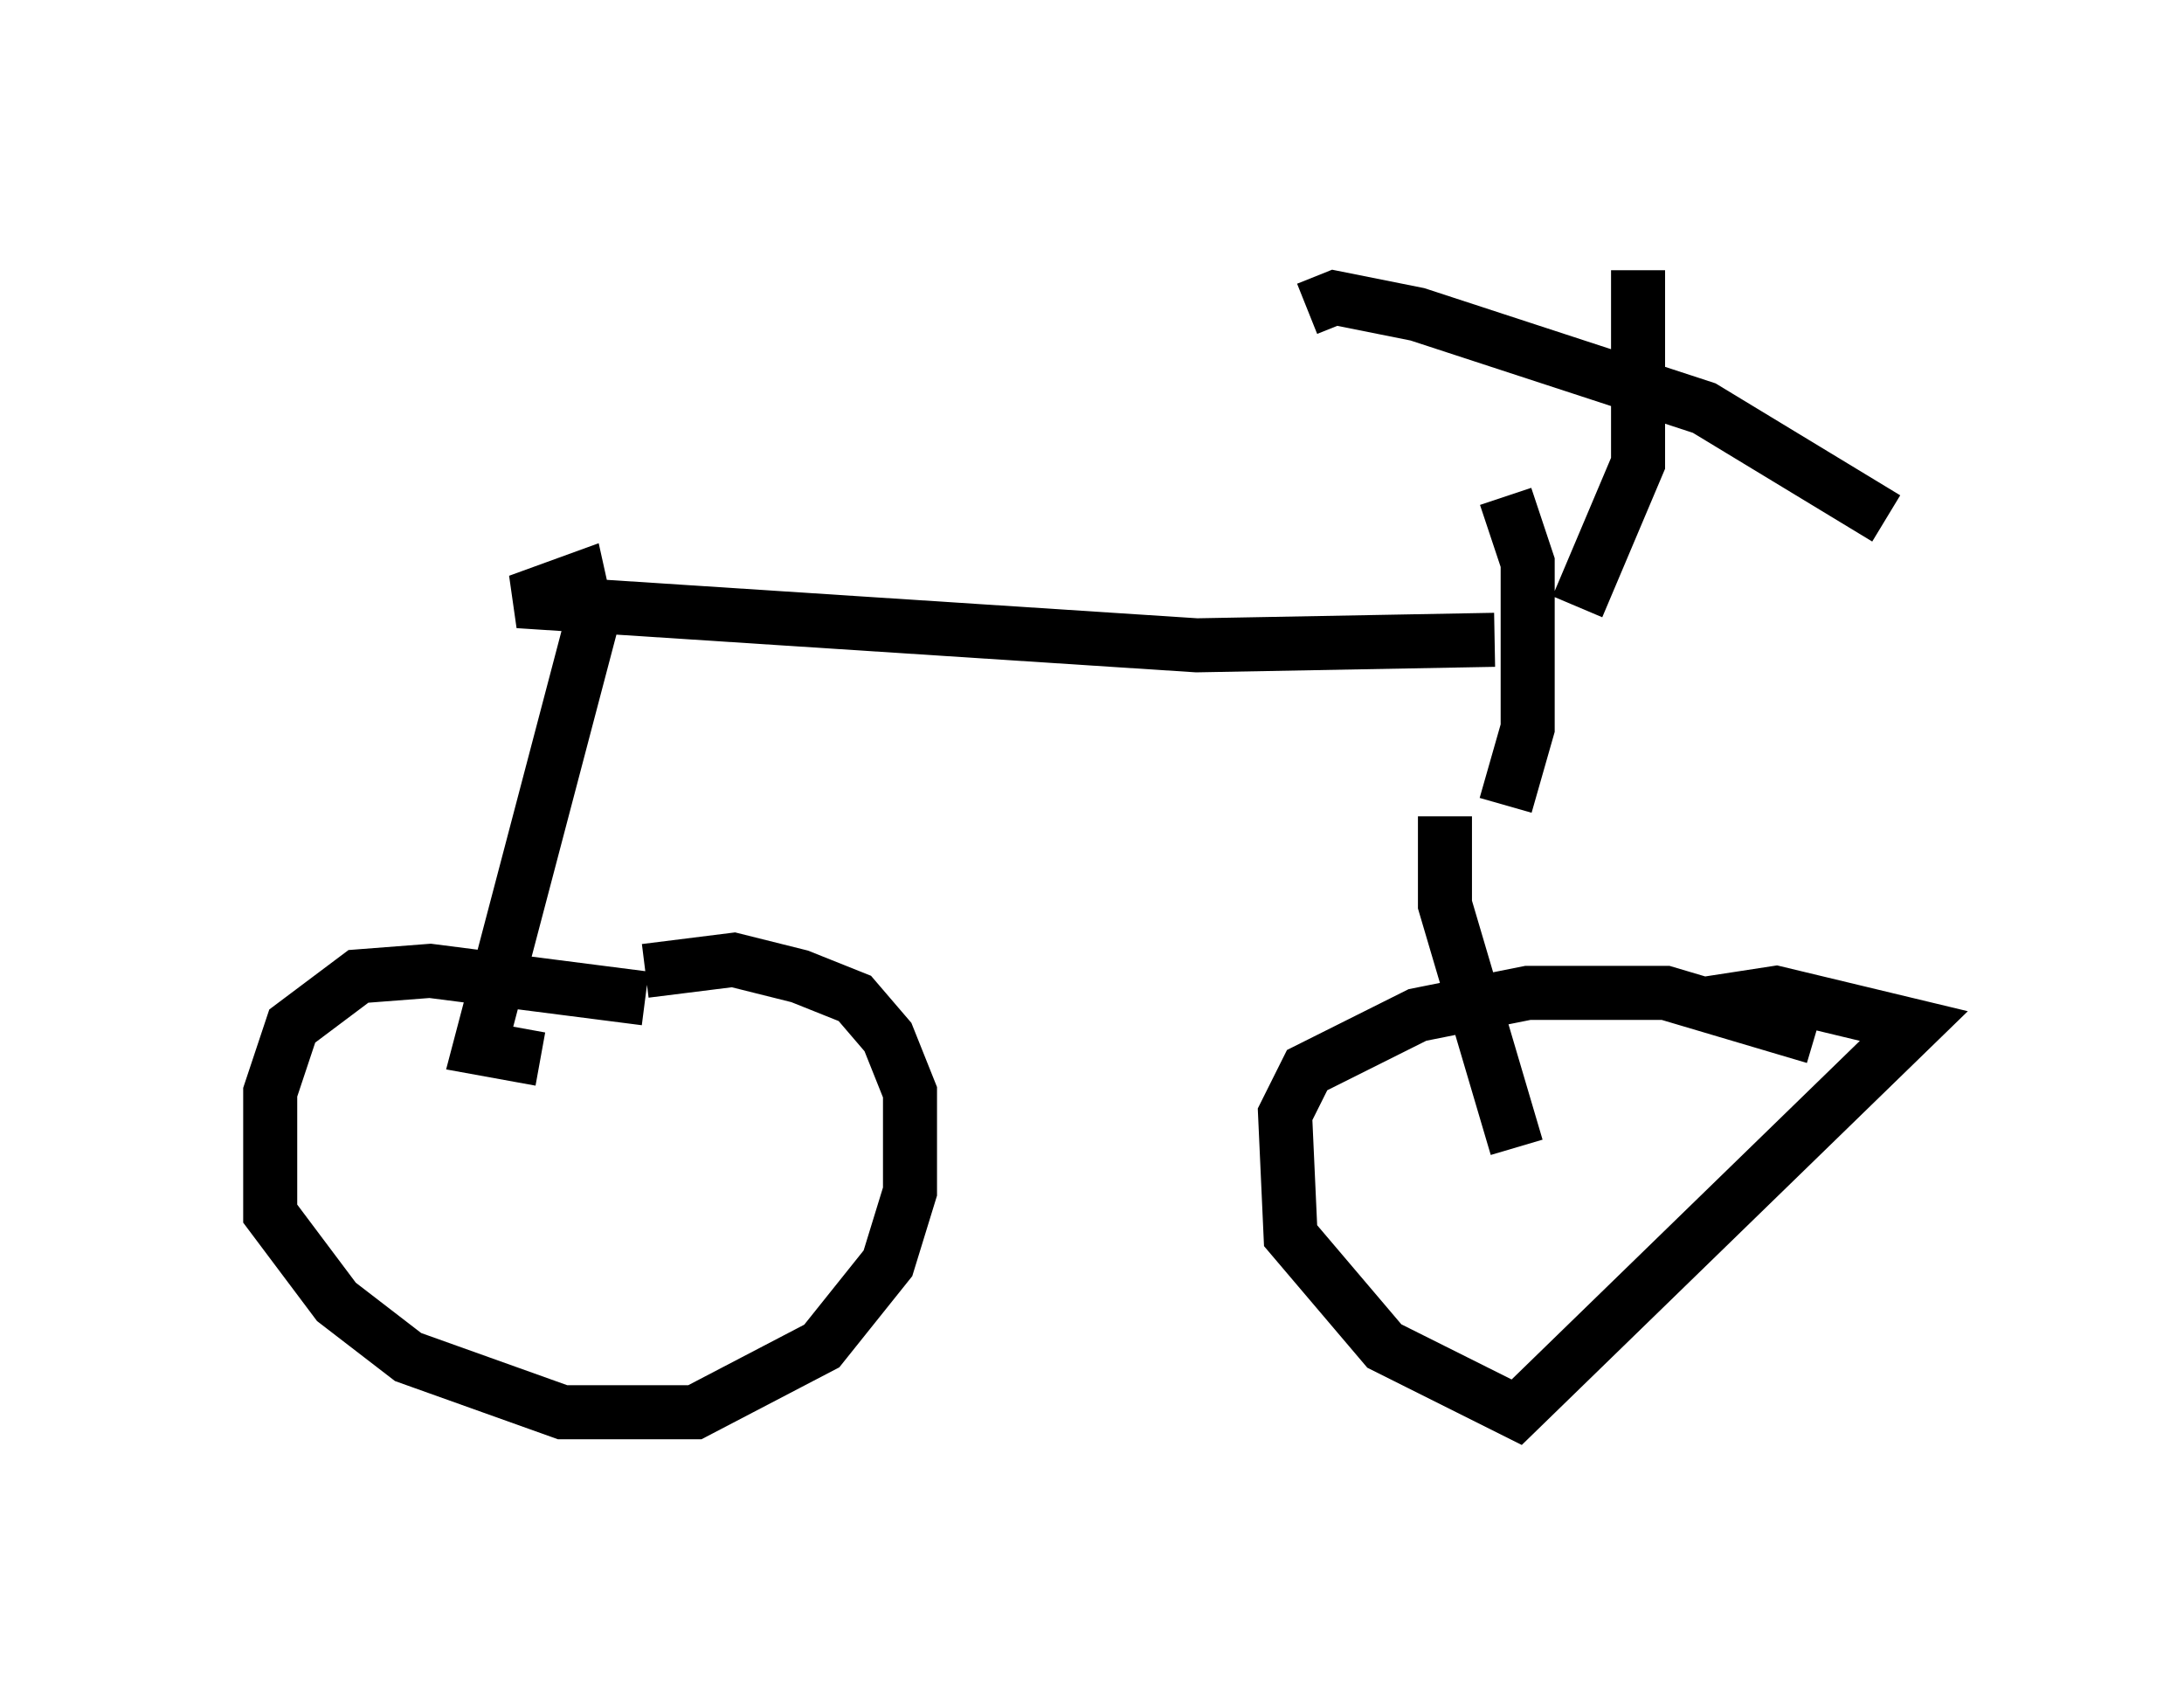 <?xml version="1.0" encoding="utf-8" ?>
<svg baseProfile="full" height="31.131" version="1.1" width="40.421" xmlns="http://www.w3.org/2000/svg" xmlns:ev="http://www.w3.org/2001/xml-events" xmlns:xlink="http://www.w3.org/1999/xlink"><defs /><rect fill="white" height="31.131" width="40.421" x="0" y="0" /><path d="M13.575, 19.19 m-1.633, -0.715 l-3.981, -0.51 -1.327, 0.102 l-1.225, 0.919 -0.408, 1.225 l0.0, 2.246 1.225, 1.633 l1.327, 1.021 2.858, 1.021 l2.45, 0.0 2.348, -1.225 l1.225, -1.531 0.408, -1.327 l0.0, -1.838 -0.408, -1.021 l-0.613, -0.715 -1.021, -0.408 l-1.225, -0.306 -1.633, 0.204 m21.642, 1.225 l-2.756, -0.817 -2.552, 0.0 l-2.042, 0.408 -2.042, 1.021 l-0.408, 0.817 0.102, 2.246 l1.735, 2.042 2.45, 1.225 l7.35, -7.146 -2.552, -0.613 l-1.327, 0.204 m-1.225, -13.577 l0.0, 3.573 -1.123, 2.654 m-5.002, -5.513 l0.51, -0.204 1.531, 0.306 l5.308, 1.735 3.369, 2.042 m-7.044, -0.408 l0.408, 1.225 0.0, 3.063 l-0.408, 1.429 m-0.204, -3.063 l-5.513, 0.102 -12.556, -0.817 l1.123, -0.408 0.204, 0.919 l-2.042, 7.758 1.123, 0.204 m16.742, -4.492 l0.0, 1.633 1.327, 4.492 " fill="none" stroke="black" stroke-width="1" /></svg>